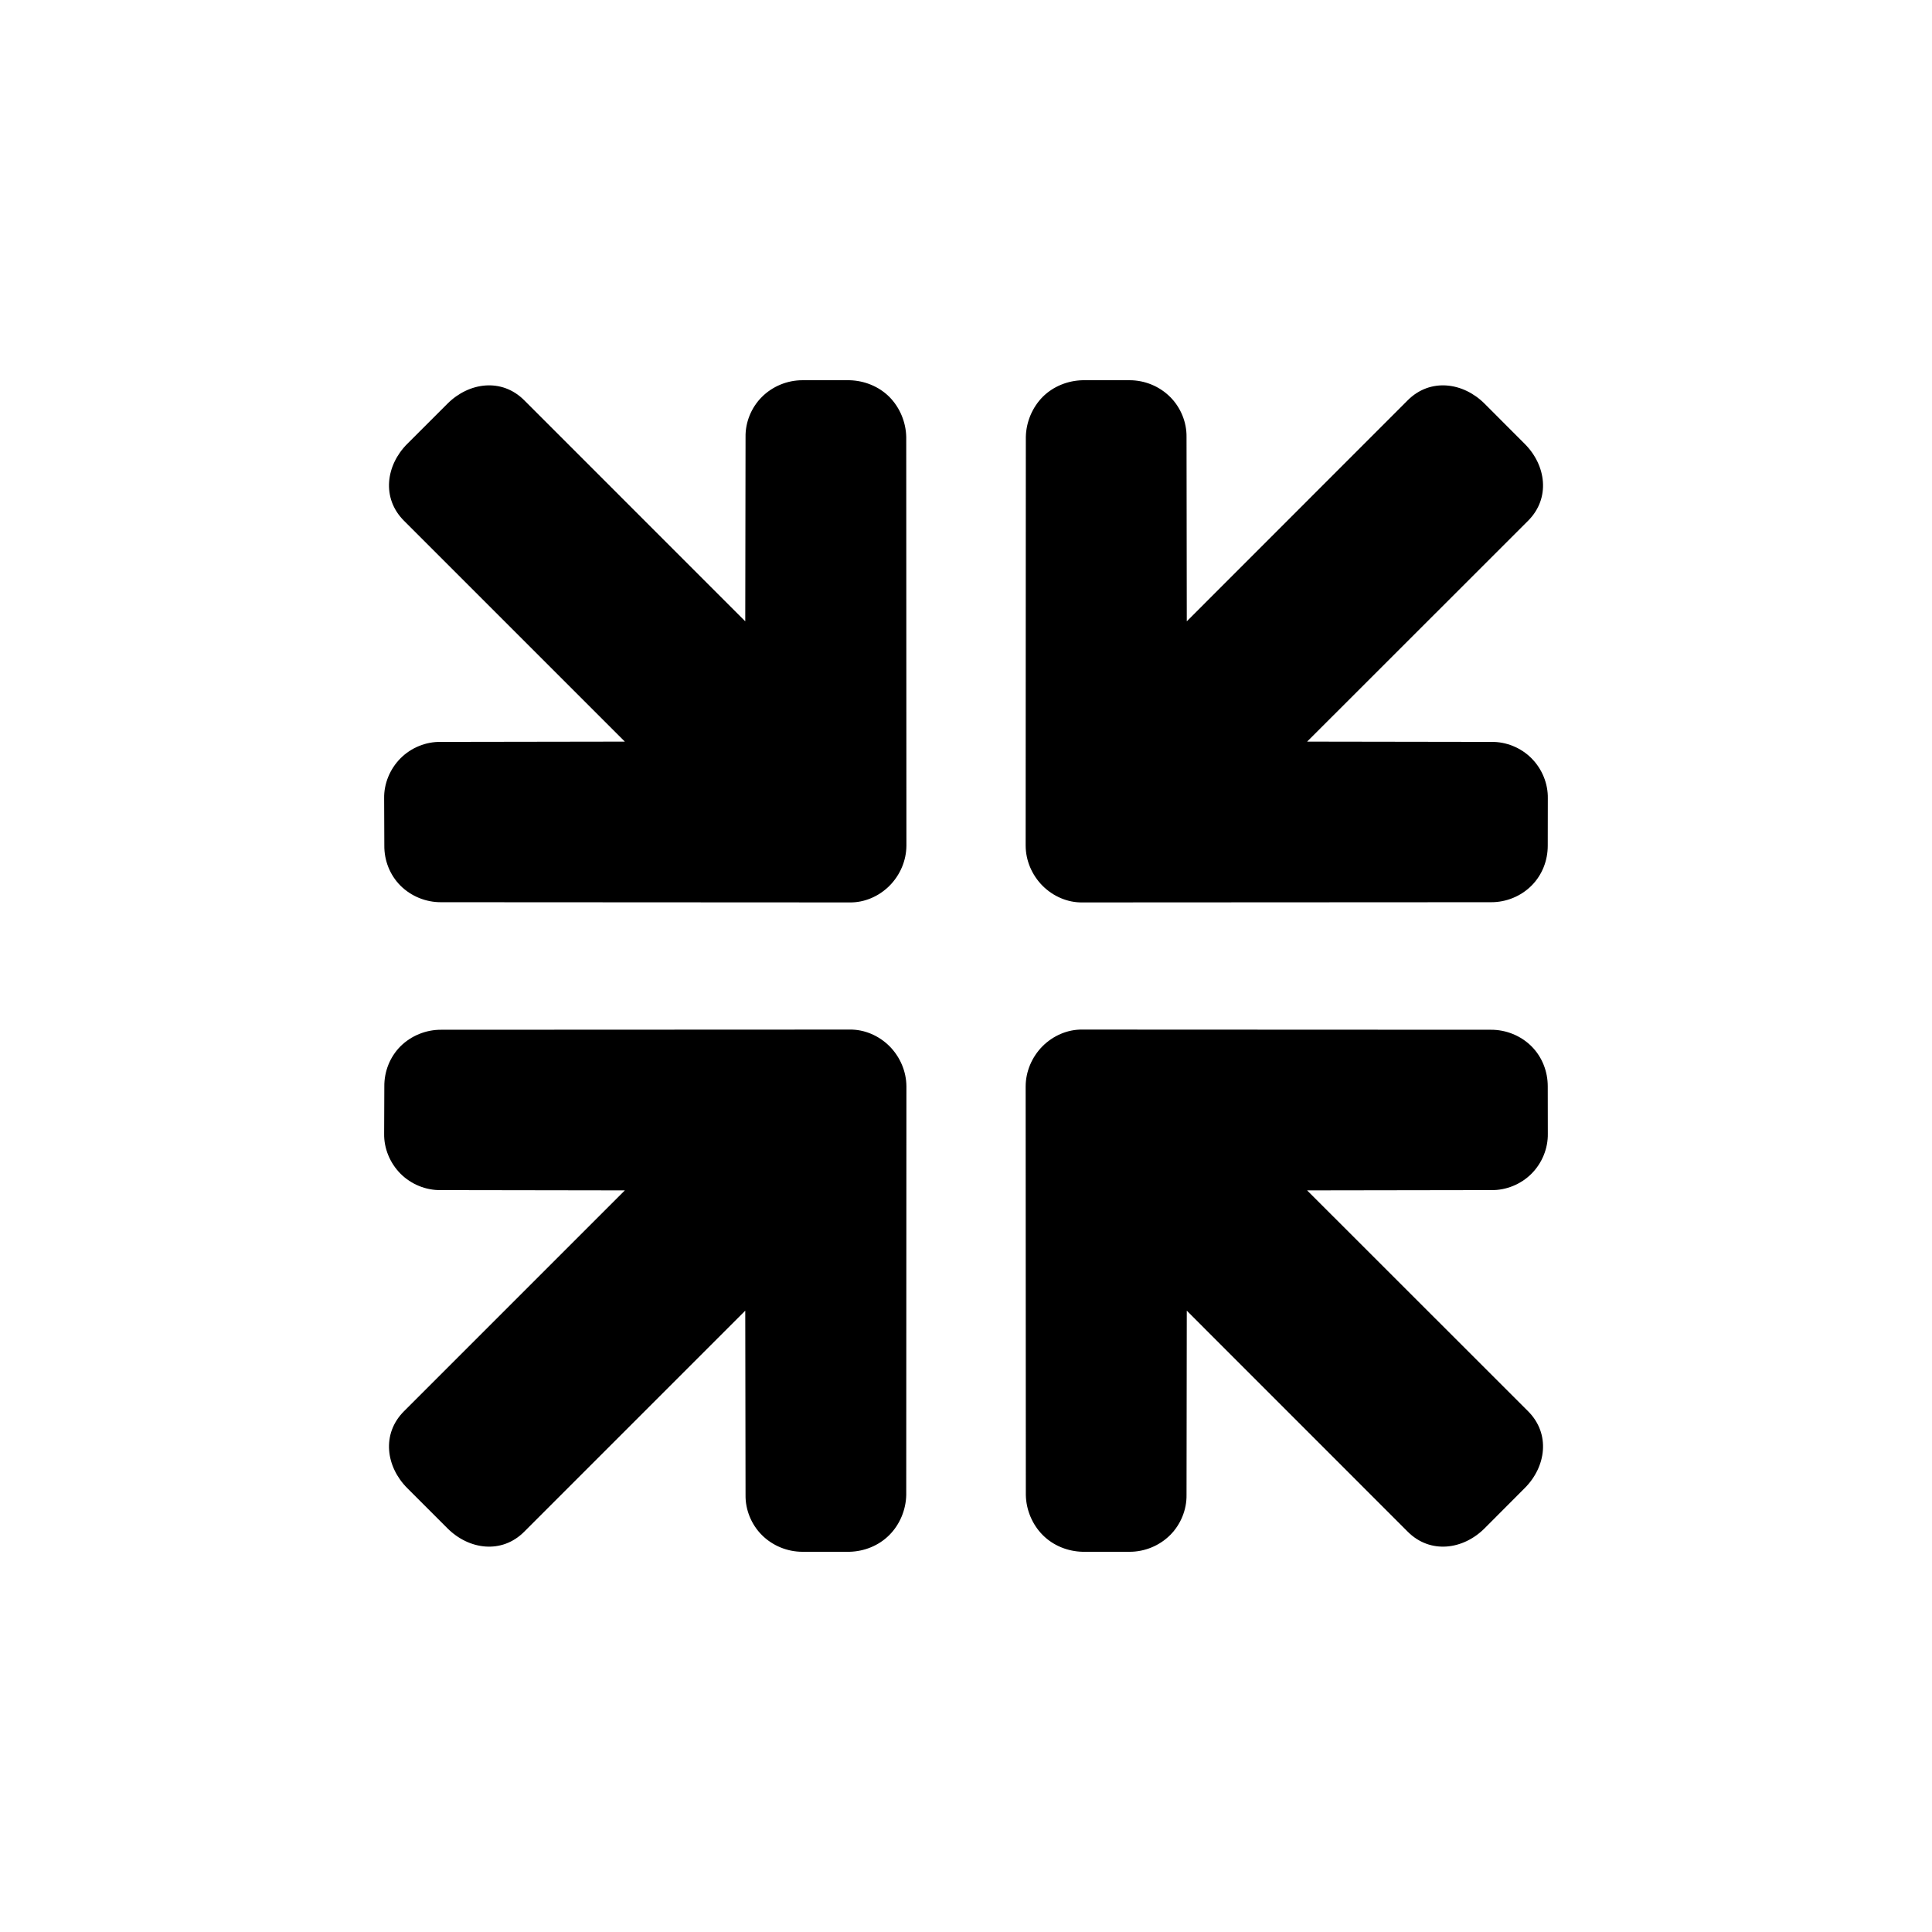 <?xml version="1.0" encoding="UTF-8"?>
<!DOCTYPE svg PUBLIC "-//W3C//DTD SVG 1.1//EN" "http://www.w3.org/Graphics/SVG/1.1/DTD/svg11.dtd">
<!-- Creator: CorelDRAW X8 -->
<svg xmlns="http://www.w3.org/2000/svg" xml:space="preserve" width="64px" height="64px" version="1.1" style="shape-rendering:geometricPrecision; text-rendering:geometricPrecision; image-rendering:optimizeQuality; fill-rule:evenodd; clip-rule:evenodd"
viewBox="0 0 471676 471676"
 xmlns:xlink="http://www.w3.org/1999/xlink">
 <defs>
  <style type="text/css">
   <![CDATA[
    .fil1 {fill:none}
    .fil0 {fill:black;fill-rule:nonzero}
   ]]>
  </style>
 </defs>
 <g id="Ebene_x0020_1">
  <path class="fil0" d="M217105 374775c2603,-2594 4074,-6224 4144,-9811l43 -99739c-26,-3673 -1540,-7199 -4143,-9819 -2612,-2594 -6137,-4108 -9723,-4047l-99739 43c-3700,-17 -7304,1454 -9924,4048 -2576,2603 -3978,6145 -3934,9819l-44 11481c-70,3587 1402,7199 4022,9819 2576,2568 6180,4048 9793,3978l44951 70 -53926 53926c-5528,5528 -4405,13553 809,18768l9819 9818c5215,5215 13240,6338 18742,810l53952 -53952 70 44977c-70,3587 1401,7217 3978,9793 2620,2620 6232,4092 9906,4092l11481 0c3587,-88 7129,-1472 9723,-4074zm0 -277900c2603,2620 4074,6224 4144,9837l43 99739c-26,3673 -1540,7199 -4143,9810 -2612,2603 -6137,4117 -9723,4056l-99739 -52c-3700,26 -7304,-1445 -9924,-4047 -2576,-2595 -3978,-6137 -3934,-9811l-44 -11481c-70,-3587 1402,-7199 4022,-9819 2576,-2577 6180,-4048 9793,-3978l44951 -70 -53926 -53926c-5528,-5528 -4405,-13562 809,-18776l9819 -9810c5215,-5215 13240,-6337 18742,-819l53952 53961 70 -44977c-70,-3613 1401,-7217 3978,-9793 2620,-2620 6232,-4091 9906,-4091l11481 0c3587,87 7129,1471 9723,4047zm37474 0c-2594,2620 -4073,6224 -4134,9837l-44 99739c18,3673 1541,7199 4135,9810 2620,2603 6137,4117 9723,4056l99739 -52c3700,26 7312,-1445 9906,-4047 2594,-2595 3978,-6137 3961,-9811l17 -11481c70,-3587 -1384,-7199 -4004,-9819 -2568,-2577 -6198,-4048 -9784,-3978l-44978 -70 53953 -53926c5518,-5528 4395,-13562 -836,-18776l-9793 -9810c-5214,-5215 -13249,-6337 -18767,-819l-53935 53961 -61 -44977c61,-3613 -1410,-7217 -3987,-9793 -2620,-2620 -6224,-4091 -9897,-4091l-11490 0c-3587,87 -7130,1471 -9724,4047zm0 277900c-2594,-2594 -4073,-6224 -4134,-9811l-44 -99739c18,-3673 1541,-7199 4135,-9819 2620,-2594 6137,-4108 9723,-4047l99739 43c3700,-17 7312,1454 9906,4048 2594,2603 3978,6145 3961,9819l17 11481c70,3587 -1384,7199 -4004,9819 -2568,2568 -6198,4048 -9784,3978l-44978 70 53953 53926c5518,5528 4395,13553 -836,18768l-9793 9818c-5214,5215 -13249,6338 -18767,810l-53935 -53952 -61 44977c61,3587 -1410,7217 -3987,9793 -2620,2620 -6224,4092 -9897,4092l-11490 0c-3587,-88 -7130,-1472 -9724,-4074z"/>
  <rect class="fil1" x="-1" y="-1" width="471675" height="471676"/>
 </g>
</svg>
